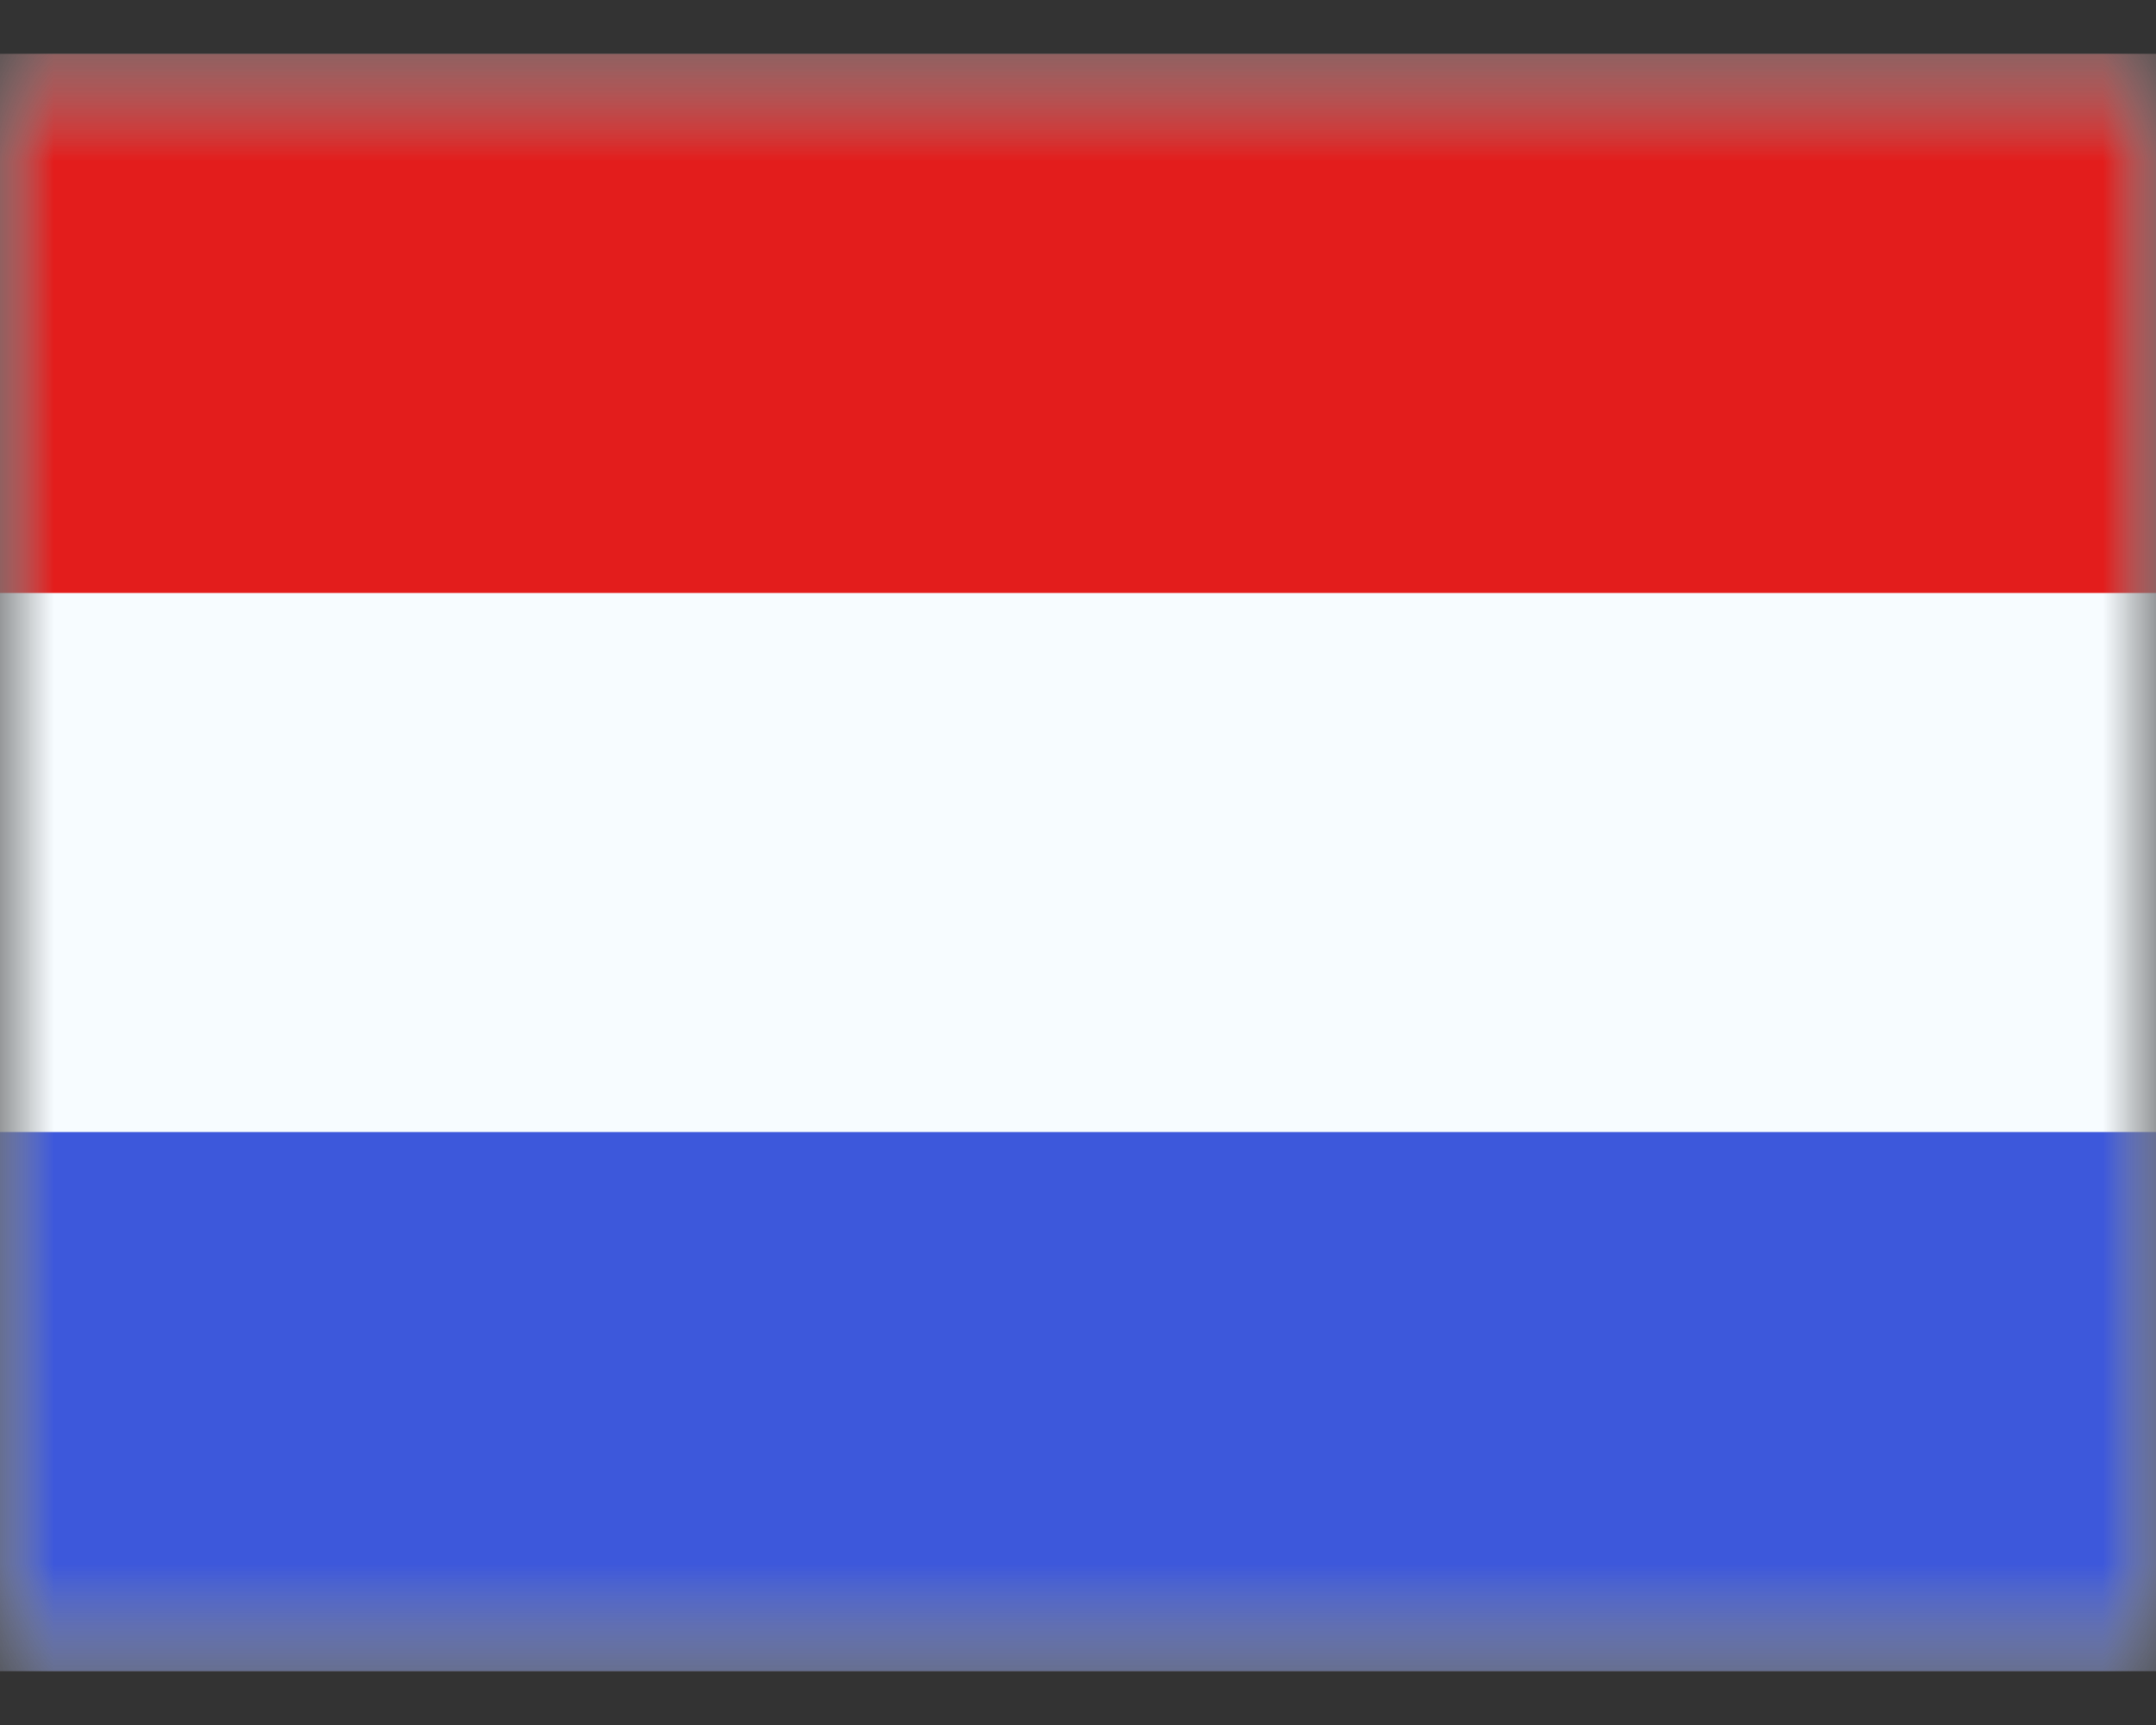 <svg width="20" height="16" viewBox="0 0 20 16" fill="none" xmlns="http://www.w3.org/2000/svg">
<rect x="0" y="0" width="20" height="16" fill="#333333" stroke="none"/>
<mask id="mask0_530_1028" style="mask-type:alpha" maskUnits="userSpaceOnUse" x="0" y="0" width="20" height="16">
<rect y="0.5" width="20" height="15" fill="white"/>
</mask>
<g mask="url(#mask0_530_1028)">
<path fill-rule="evenodd" clip-rule="evenodd" d="M0 0.5V15.5H20V0.5H0Z" fill="#F7FCFF"/>
<mask id="mask1_530_1028" style="mask-type:alpha" maskUnits="userSpaceOnUse" x="0" y="0" width="20" height="16">
<path fill-rule="evenodd" clip-rule="evenodd" d="M0 0.5V15.5H20V0.5H0Z" fill="white"/>
</mask>
<g mask="url(#mask1_530_1028)">
<path fill-rule="evenodd" clip-rule="evenodd" d="M0 0.5V5.5H20V0.5H0Z" fill="#E31D1C"/>
<path fill-rule="evenodd" clip-rule="evenodd" d="M0 10.5V15.5H20V10.5H0Z" fill="#3D58DB"/>
</g>
</g>
</svg>
